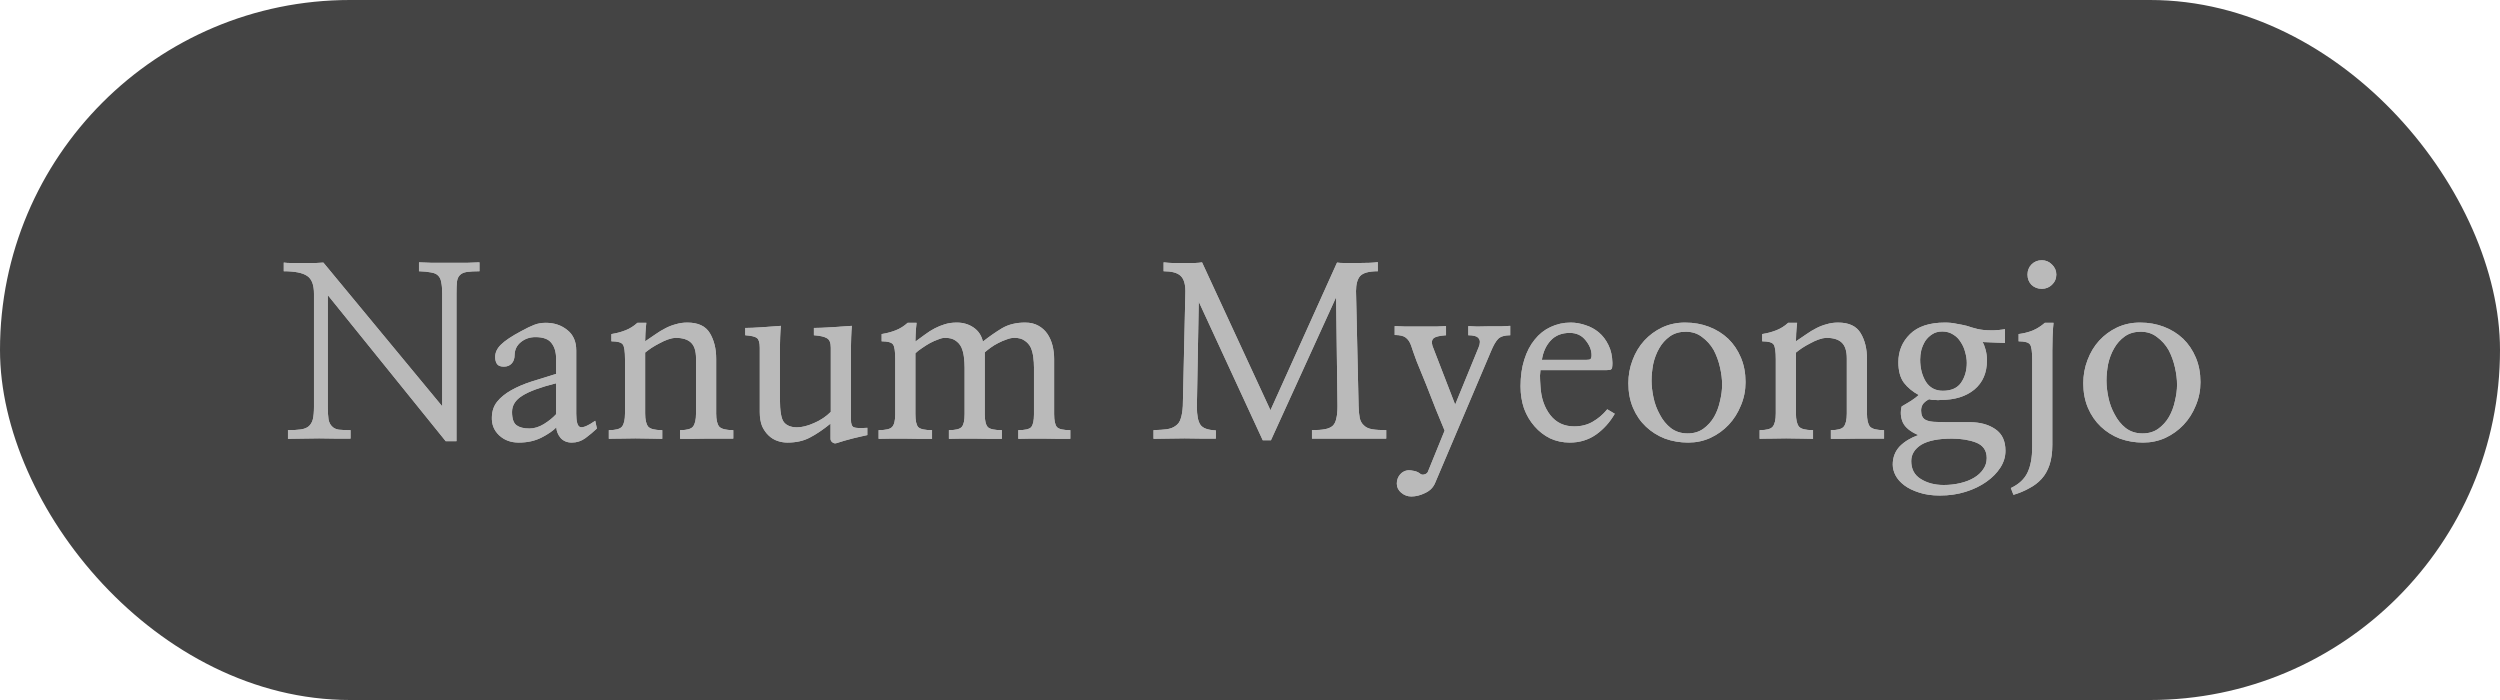 <svg width="125" height="35" viewBox="0 0 125 35" fill="none" xmlns="http://www.w3.org/2000/svg">
<rect width="125" height="35" rx="17.5" fill="#444444"/>
<path d="M22.824 22.059H22.285L16.391 14.758V20.324C16.391 20.598 16.402 20.812 16.426 20.969C16.457 21.125 16.516 21.242 16.602 21.32C16.68 21.406 16.793 21.461 16.941 21.484C17.09 21.5 17.285 21.508 17.527 21.508V21.93C17.332 21.93 17.094 21.93 16.812 21.93C16.539 21.922 16.254 21.918 15.957 21.918C15.66 21.918 15.371 21.922 15.09 21.93C14.816 21.93 14.586 21.934 14.398 21.941V21.508C14.656 21.508 14.867 21.496 15.031 21.473C15.203 21.449 15.336 21.398 15.43 21.32C15.531 21.234 15.602 21.117 15.641 20.969C15.68 20.812 15.699 20.602 15.699 20.336V14.688C15.699 14.242 15.586 13.945 15.359 13.797C15.133 13.641 14.742 13.562 14.188 13.562V13.129C14.281 13.145 14.422 13.152 14.609 13.152C14.797 13.152 14.992 13.152 15.195 13.152C15.398 13.152 15.59 13.152 15.77 13.152C15.949 13.145 16.082 13.137 16.168 13.129L22.109 20.312V14.676C22.109 14.441 22.094 14.254 22.062 14.113C22.039 13.965 21.984 13.852 21.898 13.773C21.82 13.695 21.703 13.645 21.547 13.621C21.398 13.59 21.199 13.57 20.949 13.562V13.117C21.098 13.125 21.312 13.133 21.594 13.141C21.875 13.141 22.168 13.141 22.473 13.141C22.777 13.141 23.066 13.141 23.34 13.141C23.621 13.133 23.832 13.125 23.973 13.117V13.562C23.707 13.562 23.496 13.574 23.34 13.598C23.191 13.621 23.078 13.672 23 13.75C22.922 13.82 22.871 13.93 22.848 14.078C22.832 14.227 22.824 14.426 22.824 14.676V22.059ZM27.805 19.164C27.023 19.359 26.461 19.566 26.117 19.785C25.773 19.996 25.602 20.266 25.602 20.594C25.602 20.93 25.676 21.152 25.824 21.262C25.973 21.371 26.188 21.426 26.469 21.426C26.711 21.426 26.953 21.352 27.195 21.203C27.445 21.047 27.648 20.883 27.805 20.711V19.164ZM29.844 21.426C29.672 21.59 29.48 21.75 29.27 21.906C29.066 22.055 28.84 22.129 28.59 22.129C28.355 22.129 28.168 22.051 28.027 21.895C27.895 21.73 27.824 21.555 27.816 21.367C27.652 21.539 27.402 21.711 27.066 21.883C26.738 22.047 26.363 22.129 25.941 22.129C25.543 22.129 25.215 22.008 24.957 21.766C24.699 21.523 24.578 21.219 24.594 20.852C24.602 20.547 24.691 20.289 24.863 20.078C25.035 19.867 25.266 19.68 25.555 19.516C25.844 19.352 26.18 19.207 26.562 19.082C26.953 18.957 27.367 18.828 27.805 18.695V17.934C27.805 17.605 27.727 17.344 27.57 17.148C27.422 16.953 27.156 16.855 26.773 16.855C26.492 16.855 26.25 16.938 26.047 17.102C25.844 17.266 25.738 17.477 25.73 17.734C25.73 17.93 25.68 18.078 25.578 18.18C25.484 18.281 25.355 18.332 25.191 18.332C25.027 18.332 24.914 18.289 24.852 18.203C24.789 18.109 24.758 17.992 24.758 17.852C24.758 17.625 24.855 17.418 25.051 17.23C25.246 17.035 25.586 16.809 26.07 16.551C26.328 16.41 26.539 16.309 26.703 16.246C26.875 16.176 27.07 16.141 27.289 16.141C27.711 16.141 28.07 16.262 28.367 16.504C28.664 16.738 28.812 17.078 28.812 17.523V20.688C28.812 21.094 28.879 21.316 29.012 21.355C29.152 21.395 29.402 21.289 29.762 21.039L29.844 21.426ZM32.316 16.141C32.293 16.352 32.277 16.531 32.27 16.68C32.262 16.828 32.258 16.957 32.258 17.066C32.438 16.941 32.609 16.824 32.773 16.715C32.938 16.598 33.105 16.496 33.277 16.41C33.441 16.324 33.613 16.258 33.793 16.211C33.973 16.156 34.164 16.129 34.367 16.129C34.906 16.129 35.281 16.305 35.492 16.656C35.703 17.008 35.809 17.434 35.809 17.934V20.676C35.809 20.988 35.859 21.207 35.961 21.332C36.07 21.449 36.305 21.508 36.664 21.508V21.93C36.555 21.93 36.375 21.93 36.125 21.93C35.875 21.93 35.609 21.93 35.328 21.93C35.047 21.93 34.781 21.934 34.531 21.941C34.281 21.941 34.105 21.941 34.004 21.941V21.508C34.34 21.508 34.555 21.449 34.648 21.332C34.75 21.207 34.801 20.988 34.801 20.676V17.922C34.801 17.547 34.715 17.281 34.543 17.125C34.379 16.969 34.117 16.891 33.758 16.891C33.656 16.898 33.535 16.926 33.395 16.973C33.262 17.02 33.125 17.082 32.984 17.16C32.844 17.23 32.707 17.309 32.574 17.395C32.449 17.48 32.344 17.559 32.258 17.629V20.676C32.258 20.988 32.309 21.207 32.41 21.332C32.512 21.449 32.746 21.508 33.113 21.508V21.941C32.996 21.934 32.812 21.93 32.562 21.93C32.312 21.922 32.047 21.918 31.766 21.918C31.484 21.918 31.219 21.922 30.969 21.93C30.719 21.93 30.543 21.934 30.441 21.941V21.508C30.785 21.508 31.004 21.449 31.098 21.332C31.199 21.207 31.25 20.988 31.25 20.676V17.957C31.25 17.574 31.215 17.332 31.145 17.23C31.074 17.121 30.883 17.066 30.57 17.066V16.703C30.82 16.664 31.055 16.602 31.273 16.516C31.492 16.43 31.691 16.305 31.871 16.141H32.316ZM41.527 21.18C41.152 21.484 40.805 21.719 40.484 21.883C40.172 22.047 39.801 22.129 39.371 22.129C39.207 22.129 39.043 22.102 38.879 22.047C38.715 21.992 38.566 21.902 38.434 21.777C38.301 21.652 38.191 21.496 38.105 21.309C38.027 21.113 37.988 20.875 37.988 20.594V17.383C37.988 17.133 37.941 16.973 37.848 16.902C37.762 16.832 37.566 16.785 37.262 16.762V16.398C37.473 16.398 37.746 16.387 38.082 16.363C38.418 16.34 38.738 16.316 39.043 16.293C39.027 16.449 39.016 16.641 39.008 16.867C39 17.094 38.996 17.266 38.996 17.383V19.961C38.996 20.555 39.062 20.938 39.195 21.109C39.336 21.281 39.555 21.367 39.852 21.367C40.094 21.367 40.375 21.297 40.695 21.156C41.023 21.016 41.305 20.828 41.539 20.594V17.383C41.539 17.141 41.477 16.984 41.352 16.914C41.227 16.836 41.008 16.785 40.695 16.762V16.398C40.898 16.398 41.188 16.387 41.562 16.363C41.945 16.34 42.289 16.316 42.594 16.293C42.578 16.449 42.566 16.641 42.559 16.867C42.551 17.094 42.547 17.266 42.547 17.383V20.992C42.547 21.203 42.598 21.328 42.699 21.367C42.801 21.406 43.023 21.414 43.367 21.391V21.754C43.289 21.77 43.184 21.793 43.051 21.824C42.926 21.855 42.793 21.887 42.652 21.918C42.512 21.957 42.367 21.996 42.219 22.035C42.078 22.082 41.953 22.121 41.844 22.152C41.766 22.184 41.691 22.172 41.621 22.117C41.559 22.07 41.527 22.012 41.527 21.941V21.18ZM45.828 16.141C45.805 16.352 45.789 16.539 45.781 16.703C45.773 16.859 45.77 16.984 45.77 17.078C45.934 16.961 46.094 16.844 46.25 16.727C46.406 16.609 46.566 16.508 46.73 16.422C46.895 16.336 47.066 16.266 47.246 16.211C47.426 16.156 47.625 16.129 47.844 16.129C48.156 16.129 48.434 16.211 48.676 16.375C48.918 16.539 49.074 16.773 49.145 17.078C49.473 16.82 49.793 16.598 50.105 16.41C50.426 16.223 50.809 16.129 51.254 16.129C51.512 16.129 51.73 16.18 51.91 16.281C52.098 16.383 52.25 16.52 52.367 16.691C52.484 16.863 52.57 17.059 52.625 17.277C52.68 17.496 52.707 17.723 52.707 17.957V20.711C52.707 21.031 52.754 21.246 52.848 21.355C52.941 21.457 53.164 21.508 53.516 21.508V21.941C53.352 21.941 53.156 21.941 52.93 21.941C52.703 21.934 52.469 21.93 52.227 21.93C51.977 21.93 51.734 21.93 51.5 21.93C51.273 21.93 51.078 21.934 50.914 21.941V21.508C51.258 21.508 51.473 21.457 51.559 21.355C51.652 21.246 51.699 21.031 51.699 20.711V18.379C51.699 18.199 51.688 18.023 51.664 17.852C51.641 17.672 51.598 17.512 51.535 17.371C51.465 17.23 51.363 17.117 51.23 17.031C51.105 16.938 50.934 16.891 50.715 16.891C50.598 16.891 50.469 16.918 50.328 16.973C50.188 17.02 50.051 17.078 49.918 17.148C49.777 17.219 49.648 17.297 49.531 17.383C49.414 17.469 49.316 17.547 49.238 17.617V20.711C49.238 21.031 49.289 21.246 49.391 21.355C49.492 21.457 49.727 21.508 50.094 21.508V21.941C49.93 21.941 49.727 21.941 49.484 21.941C49.25 21.934 49.008 21.93 48.758 21.93C48.508 21.93 48.266 21.93 48.031 21.93C47.797 21.93 47.602 21.934 47.445 21.941V21.508C47.781 21.508 47.996 21.453 48.09 21.344C48.184 21.234 48.23 21.023 48.23 20.711V18.379C48.23 18.199 48.219 18.02 48.195 17.84C48.172 17.66 48.129 17.5 48.066 17.359C47.996 17.219 47.895 17.105 47.762 17.02C47.637 16.934 47.465 16.891 47.246 16.891C47.152 16.891 47.039 16.918 46.906 16.973C46.773 17.02 46.641 17.078 46.508 17.148C46.367 17.227 46.23 17.312 46.098 17.406C45.965 17.492 45.855 17.578 45.77 17.664V20.711C45.77 21.031 45.816 21.246 45.91 21.355C46.012 21.457 46.242 21.508 46.602 21.508V21.941C46.43 21.941 46.227 21.941 45.992 21.941C45.758 21.934 45.516 21.93 45.266 21.93C45.016 21.93 44.773 21.93 44.539 21.93C44.305 21.93 44.102 21.934 43.93 21.941V21.508C44.289 21.508 44.516 21.453 44.609 21.344C44.711 21.234 44.762 21.023 44.762 20.711V17.957C44.762 17.574 44.727 17.332 44.656 17.23C44.586 17.121 44.395 17.066 44.082 17.066V16.703C44.332 16.664 44.566 16.602 44.785 16.516C45.004 16.43 45.203 16.305 45.383 16.141H45.828ZM63.547 22.012H63.137L59.938 15.086L59.844 20.336C59.844 20.766 59.902 21.066 60.02 21.238C60.137 21.41 60.395 21.504 60.793 21.52V21.93C60.605 21.93 60.371 21.93 60.09 21.93C59.816 21.922 59.531 21.918 59.234 21.918C58.938 21.918 58.648 21.922 58.367 21.93C58.094 21.93 57.863 21.934 57.676 21.941V21.508C57.949 21.5 58.176 21.484 58.355 21.461C58.535 21.43 58.68 21.371 58.789 21.285C58.906 21.207 58.988 21.09 59.035 20.934C59.09 20.777 59.125 20.566 59.141 20.301L59.27 14.57C59.27 14.195 59.188 13.934 59.023 13.785C58.859 13.637 58.578 13.562 58.18 13.562V13.117C58.305 13.133 58.457 13.145 58.637 13.152C58.824 13.152 59.012 13.152 59.199 13.152C59.387 13.152 59.562 13.152 59.727 13.152C59.891 13.145 60.016 13.133 60.102 13.117L63.523 20.512L66.852 13.129C66.945 13.145 67.086 13.152 67.273 13.152C67.469 13.152 67.672 13.152 67.883 13.152C68.094 13.152 68.293 13.148 68.481 13.141C68.668 13.133 68.805 13.121 68.891 13.105V13.562C68.453 13.562 68.16 13.641 68.012 13.797C67.871 13.953 67.801 14.207 67.801 14.559L67.93 20.301C67.938 20.551 67.957 20.754 67.988 20.91C68.027 21.066 68.098 21.188 68.199 21.273C68.293 21.367 68.426 21.43 68.598 21.461C68.777 21.492 69.016 21.508 69.312 21.508V21.93C69.125 21.93 68.859 21.93 68.516 21.93C68.18 21.93 67.824 21.93 67.449 21.93C67.074 21.93 66.715 21.93 66.371 21.93C66.027 21.93 65.769 21.93 65.598 21.93V21.508C65.863 21.508 66.078 21.492 66.242 21.461C66.414 21.43 66.547 21.371 66.641 21.285C66.727 21.199 66.785 21.078 66.816 20.922C66.856 20.766 66.875 20.559 66.875 20.301L66.805 14.863L63.547 22.012ZM72.231 21.531C72.113 21.242 71.969 20.891 71.797 20.477C71.633 20.055 71.469 19.637 71.305 19.223C71.133 18.809 70.977 18.426 70.836 18.074C70.703 17.715 70.609 17.449 70.555 17.277C70.492 17.098 70.402 16.965 70.285 16.879C70.176 16.793 69.992 16.75 69.734 16.75V16.305C69.852 16.312 70.031 16.32 70.273 16.328C70.523 16.328 70.785 16.328 71.059 16.328C71.324 16.328 71.574 16.328 71.809 16.328C72.043 16.32 72.207 16.312 72.301 16.305V16.762C71.973 16.785 71.766 16.836 71.68 16.914C71.594 16.984 71.574 17.109 71.621 17.289L72.758 20.23L73.93 17.371C74.016 17.168 74.016 17.016 73.93 16.914C73.852 16.812 73.68 16.762 73.414 16.762V16.305C73.508 16.312 73.652 16.32 73.848 16.328C74.051 16.328 74.262 16.324 74.481 16.316C74.699 16.316 74.902 16.316 75.09 16.316C75.285 16.309 75.426 16.301 75.512 16.293V16.762C75.231 16.762 75.027 16.824 74.902 16.949C74.785 17.074 74.672 17.27 74.562 17.535L71.762 24.133C71.668 24.367 71.5 24.539 71.258 24.648C71.023 24.766 70.793 24.824 70.566 24.824C70.379 24.824 70.211 24.762 70.062 24.637C69.914 24.512 69.84 24.359 69.84 24.18C69.84 24.008 69.894 23.855 70.004 23.723C70.113 23.598 70.25 23.527 70.414 23.512C70.5 23.512 70.598 23.523 70.707 23.547C70.824 23.57 70.926 23.617 71.012 23.688C71.074 23.734 71.141 23.746 71.211 23.723C71.289 23.707 71.348 23.668 71.387 23.605L72.231 21.531ZM77.023 18.508C77.016 18.539 77.008 18.629 77 18.777C77 18.926 77.008 19.105 77.023 19.316C77.055 19.895 77.219 20.375 77.516 20.758C77.812 21.133 78.211 21.32 78.711 21.32C79.062 21.32 79.371 21.242 79.637 21.086C79.91 20.93 80.152 20.723 80.363 20.465L80.738 20.688C80.496 21.109 80.184 21.457 79.801 21.73C79.418 21.996 78.981 22.129 78.488 22.129C78.137 22.129 77.809 22.059 77.504 21.918C77.207 21.77 76.949 21.57 76.731 21.32C76.504 21.062 76.328 20.766 76.203 20.43C76.086 20.086 76.027 19.715 76.027 19.316C76.027 18.816 76.09 18.371 76.215 17.98C76.34 17.582 76.516 17.246 76.742 16.973C76.961 16.699 77.223 16.492 77.527 16.352C77.84 16.203 78.176 16.129 78.535 16.129C78.777 16.129 79.023 16.172 79.273 16.258C79.523 16.336 79.746 16.457 79.941 16.621C80.137 16.785 80.297 16.996 80.422 17.254C80.547 17.504 80.613 17.801 80.621 18.145C80.621 18.23 80.617 18.297 80.609 18.344C80.609 18.391 80.598 18.426 80.574 18.449C80.559 18.473 80.527 18.488 80.481 18.496C80.434 18.504 80.371 18.508 80.293 18.508H77.023ZM79.332 17.992C79.426 17.992 79.488 17.98 79.519 17.957C79.559 17.926 79.578 17.859 79.578 17.758C79.578 17.508 79.481 17.262 79.285 17.02C79.09 16.77 78.824 16.645 78.488 16.645C78.09 16.645 77.773 16.77 77.539 17.02C77.305 17.27 77.156 17.594 77.094 17.992H79.332ZM87.277 19.105C87.277 19.52 87.199 19.91 87.043 20.277C86.894 20.645 86.691 20.965 86.434 21.238C86.176 21.512 85.871 21.73 85.519 21.895C85.176 22.051 84.805 22.129 84.406 22.129C84 22.129 83.613 22.062 83.246 21.93C82.887 21.789 82.57 21.59 82.297 21.332C82.023 21.074 81.809 20.762 81.652 20.395C81.496 20.027 81.418 19.617 81.418 19.164C81.418 18.758 81.488 18.371 81.629 18.004C81.769 17.629 81.965 17.305 82.215 17.031C82.465 16.758 82.762 16.539 83.106 16.375C83.457 16.211 83.84 16.129 84.254 16.129C84.684 16.129 85.082 16.199 85.449 16.34C85.816 16.48 86.137 16.68 86.41 16.938C86.676 17.195 86.887 17.508 87.043 17.875C87.199 18.242 87.277 18.652 87.277 19.105ZM86.106 19.234C86.106 18.961 86.07 18.672 86 18.367C85.93 18.055 85.824 17.766 85.684 17.5C85.535 17.242 85.344 17.027 85.109 16.855C84.883 16.676 84.609 16.586 84.289 16.586C83.977 16.586 83.711 16.664 83.492 16.82C83.273 16.977 83.098 17.172 82.965 17.406C82.824 17.648 82.723 17.914 82.66 18.203C82.606 18.492 82.578 18.77 82.578 19.035C82.578 19.285 82.609 19.562 82.672 19.867C82.734 20.172 82.84 20.457 82.988 20.723C83.129 20.996 83.312 21.223 83.539 21.402C83.773 21.582 84.055 21.672 84.383 21.672C84.688 21.672 84.949 21.594 85.168 21.438C85.387 21.281 85.566 21.082 85.707 20.84C85.84 20.605 85.938 20.344 86 20.055C86.07 19.766 86.106 19.492 86.106 19.234ZM89.856 16.141C89.832 16.352 89.816 16.531 89.809 16.68C89.801 16.828 89.797 16.957 89.797 17.066C89.977 16.941 90.148 16.824 90.312 16.715C90.477 16.598 90.644 16.496 90.816 16.41C90.981 16.324 91.152 16.258 91.332 16.211C91.512 16.156 91.703 16.129 91.906 16.129C92.445 16.129 92.82 16.305 93.031 16.656C93.242 17.008 93.348 17.434 93.348 17.934V20.676C93.348 20.988 93.398 21.207 93.5 21.332C93.609 21.449 93.844 21.508 94.203 21.508V21.93C94.094 21.93 93.914 21.93 93.664 21.93C93.414 21.93 93.148 21.93 92.867 21.93C92.586 21.93 92.32 21.934 92.07 21.941C91.82 21.941 91.644 21.941 91.543 21.941V21.508C91.879 21.508 92.094 21.449 92.188 21.332C92.289 21.207 92.34 20.988 92.34 20.676V17.922C92.34 17.547 92.254 17.281 92.082 17.125C91.918 16.969 91.656 16.891 91.297 16.891C91.195 16.898 91.074 16.926 90.934 16.973C90.801 17.02 90.664 17.082 90.523 17.16C90.383 17.23 90.246 17.309 90.113 17.395C89.988 17.48 89.883 17.559 89.797 17.629V20.676C89.797 20.988 89.848 21.207 89.949 21.332C90.051 21.449 90.285 21.508 90.652 21.508V21.941C90.535 21.934 90.352 21.93 90.102 21.93C89.852 21.922 89.586 21.918 89.305 21.918C89.023 21.918 88.758 21.922 88.508 21.93C88.258 21.93 88.082 21.934 87.981 21.941V21.508C88.324 21.508 88.543 21.449 88.637 21.332C88.738 21.207 88.789 20.988 88.789 20.676V17.957C88.789 17.574 88.754 17.332 88.684 17.23C88.613 17.121 88.422 17.066 88.109 17.066V16.703C88.359 16.664 88.594 16.602 88.812 16.516C89.031 16.43 89.231 16.305 89.41 16.141H89.856ZM95.914 21.754C95.516 21.582 95.258 21.371 95.141 21.121C95.031 20.871 95.012 20.605 95.082 20.324C95.246 20.23 95.402 20.137 95.551 20.043C95.707 19.941 95.836 19.844 95.938 19.75C95.633 19.586 95.387 19.383 95.199 19.141C95.012 18.891 94.918 18.547 94.918 18.109C94.918 17.555 95.113 17.086 95.504 16.703C95.894 16.32 96.477 16.129 97.25 16.129C97.453 16.129 97.644 16.148 97.824 16.188C98.012 16.219 98.184 16.254 98.34 16.293C98.496 16.348 98.668 16.398 98.856 16.445C99.051 16.492 99.273 16.516 99.523 16.516C99.594 16.516 99.656 16.516 99.711 16.516C99.766 16.516 99.816 16.512 99.863 16.504C99.879 16.504 99.898 16.504 99.922 16.504C99.945 16.504 99.973 16.5 100.004 16.492C100.035 16.492 100.07 16.488 100.109 16.48C100.148 16.473 100.195 16.465 100.25 16.457V17.148L99.125 17.102C99.18 17.18 99.231 17.305 99.277 17.477C99.324 17.648 99.348 17.828 99.348 18.016C99.348 18.641 99.137 19.129 98.715 19.48C98.293 19.824 97.738 19.996 97.051 19.996C97.004 19.996 96.953 20 96.898 20.008C96.852 20.008 96.805 20.004 96.758 19.996C96.711 19.996 96.66 19.996 96.606 19.996C96.559 19.988 96.508 19.977 96.453 19.961C96.305 20.039 96.199 20.125 96.137 20.219C96.082 20.312 96.055 20.414 96.055 20.523C96.055 20.742 96.121 20.895 96.254 20.98C96.387 21.059 96.59 21.098 96.863 21.098C97.012 21.098 97.152 21.102 97.285 21.109C97.426 21.109 97.566 21.109 97.707 21.109C97.84 21.109 97.969 21.109 98.094 21.109C98.219 21.109 98.348 21.109 98.481 21.109C99.004 21.109 99.434 21.227 99.769 21.461C100.105 21.688 100.273 22.047 100.273 22.539C100.273 22.836 100.188 23.117 100.016 23.383C99.844 23.648 99.613 23.883 99.324 24.086C99.027 24.297 98.68 24.465 98.281 24.59C97.883 24.715 97.453 24.777 96.992 24.777C96.594 24.777 96.246 24.727 95.949 24.625C95.652 24.531 95.406 24.41 95.211 24.262C95.016 24.113 94.871 23.949 94.777 23.77C94.684 23.59 94.637 23.41 94.637 23.23C94.637 22.871 94.754 22.566 94.988 22.316C95.231 22.074 95.539 21.887 95.914 21.754ZM96.008 17.98C96.008 18.402 96.102 18.77 96.289 19.082C96.484 19.387 96.769 19.539 97.144 19.539C97.566 19.539 97.871 19.402 98.059 19.129C98.246 18.848 98.34 18.52 98.34 18.145C98.34 17.973 98.312 17.793 98.258 17.605C98.211 17.418 98.137 17.25 98.035 17.102C97.941 16.945 97.816 16.82 97.66 16.727C97.504 16.625 97.32 16.574 97.109 16.574C96.914 16.574 96.746 16.621 96.606 16.715C96.473 16.801 96.359 16.91 96.266 17.043C96.18 17.184 96.113 17.336 96.066 17.5C96.027 17.664 96.008 17.824 96.008 17.98ZM95.562 23.055C95.562 23.453 95.719 23.75 96.031 23.945C96.352 24.148 96.734 24.25 97.18 24.25C97.477 24.25 97.754 24.219 98.012 24.156C98.277 24.094 98.508 24.004 98.703 23.887C98.898 23.77 99.051 23.629 99.16 23.465C99.277 23.301 99.336 23.113 99.336 22.902C99.336 22.527 99.16 22.27 98.809 22.129C98.465 21.996 98.059 21.93 97.59 21.93C96.918 21.93 96.41 22.031 96.066 22.234C95.731 22.445 95.562 22.719 95.562 23.055ZM101.609 17.957C101.609 17.574 101.574 17.332 101.504 17.23C101.434 17.121 101.242 17.066 100.93 17.066V16.703C101.18 16.672 101.414 16.613 101.633 16.527C101.852 16.434 102.055 16.305 102.242 16.141H102.676C102.652 16.352 102.637 16.586 102.629 16.844C102.621 17.102 102.617 17.324 102.617 17.512V22.234C102.617 22.625 102.57 22.961 102.477 23.242C102.383 23.523 102.25 23.758 102.078 23.945C101.906 24.133 101.699 24.289 101.457 24.414C101.223 24.547 100.961 24.656 100.672 24.742L100.543 24.402C100.941 24.215 101.219 23.957 101.375 23.629C101.531 23.301 101.609 22.879 101.609 22.363V17.957ZM102.09 13.012C102.285 13.012 102.453 13.082 102.594 13.223C102.742 13.363 102.816 13.531 102.816 13.727C102.816 13.93 102.742 14.102 102.594 14.242C102.453 14.375 102.285 14.441 102.09 14.441C101.887 14.441 101.715 14.375 101.574 14.242C101.441 14.102 101.375 13.93 101.375 13.727C101.375 13.531 101.441 13.363 101.574 13.223C101.715 13.082 101.887 13.012 102.09 13.012ZM110.023 19.105C110.023 19.52 109.945 19.91 109.789 20.277C109.641 20.645 109.438 20.965 109.18 21.238C108.922 21.512 108.617 21.73 108.266 21.895C107.922 22.051 107.551 22.129 107.152 22.129C106.746 22.129 106.359 22.062 105.992 21.93C105.633 21.789 105.316 21.59 105.043 21.332C104.77 21.074 104.555 20.762 104.398 20.395C104.242 20.027 104.164 19.617 104.164 19.164C104.164 18.758 104.234 18.371 104.375 18.004C104.516 17.629 104.711 17.305 104.961 17.031C105.211 16.758 105.508 16.539 105.852 16.375C106.203 16.211 106.586 16.129 107 16.129C107.43 16.129 107.828 16.199 108.195 16.34C108.562 16.48 108.883 16.68 109.156 16.938C109.422 17.195 109.633 17.508 109.789 17.875C109.945 18.242 110.023 18.652 110.023 19.105ZM108.852 19.234C108.852 18.961 108.816 18.672 108.746 18.367C108.676 18.055 108.57 17.766 108.43 17.5C108.281 17.242 108.09 17.027 107.855 16.855C107.629 16.676 107.355 16.586 107.035 16.586C106.723 16.586 106.457 16.664 106.238 16.82C106.02 16.977 105.844 17.172 105.711 17.406C105.57 17.648 105.469 17.914 105.406 18.203C105.352 18.492 105.324 18.77 105.324 19.035C105.324 19.285 105.355 19.562 105.418 19.867C105.48 20.172 105.586 20.457 105.734 20.723C105.875 20.996 106.059 21.223 106.285 21.402C106.52 21.582 106.801 21.672 107.129 21.672C107.434 21.672 107.695 21.594 107.914 21.438C108.133 21.281 108.312 21.082 108.453 20.84C108.586 20.605 108.684 20.344 108.746 20.055C108.816 19.766 108.852 19.492 108.852 19.234Z" fill="#BABABA"/>
<path d="M110.023 19.105C110.023 19.52 109.945 19.91 109.789 20.277C109.641 20.645 109.438 20.965 109.18 21.238C108.922 21.512 108.617 21.73 108.266 21.895C107.922 22.051 107.551 22.129 107.152 22.129C106.746 22.129 106.359 22.062 105.992 21.93C105.633 21.789 105.316 21.59 105.043 21.332C104.77 21.074 104.555 20.762 104.398 20.395C104.242 20.027 104.164 19.617 104.164 19.164C104.164 18.758 104.234 18.371 104.375 18.004C104.516 17.629 104.711 17.305 104.961 17.031C105.211 16.758 105.508 16.539 105.852 16.375C106.203 16.211 106.586 16.129 107 16.129C107.43 16.129 107.828 16.199 108.195 16.34C108.562 16.48 108.883 16.68 109.156 16.938C109.422 17.195 109.633 17.508 109.789 17.875C109.945 18.242 110.023 18.652 110.023 19.105ZM108.852 19.234C108.852 18.961 108.816 18.672 108.746 18.367C108.676 18.055 108.57 17.766 108.43 17.5C108.281 17.242 108.09 17.027 107.855 16.855C107.629 16.676 107.355 16.586 107.035 16.586C106.723 16.586 106.457 16.664 106.238 16.82C106.02 16.977 105.844 17.172 105.711 17.406C105.57 17.648 105.469 17.914 105.406 18.203C105.352 18.492 105.324 18.77 105.324 19.035C105.324 19.285 105.355 19.562 105.418 19.867C105.48 20.172 105.586 20.457 105.734 20.723C105.875 20.996 106.059 21.223 106.285 21.402C106.52 21.582 106.801 21.672 107.129 21.672C107.434 21.672 107.695 21.594 107.914 21.438C108.133 21.281 108.312 21.082 108.453 20.84C108.586 20.605 108.684 20.344 108.746 20.055C108.816 19.766 108.852 19.492 108.852 19.234Z" fill="#BABABA"/>
<path d="M101.609 17.957C101.609 17.574 101.574 17.332 101.504 17.23C101.434 17.121 101.242 17.066 100.93 17.066V16.703C101.18 16.672 101.414 16.613 101.633 16.527C101.852 16.434 102.055 16.305 102.242 16.141H102.676C102.652 16.352 102.637 16.586 102.629 16.844C102.621 17.102 102.617 17.324 102.617 17.512V22.234C102.617 22.625 102.57 22.961 102.477 23.242C102.383 23.523 102.25 23.758 102.078 23.945C101.906 24.133 101.699 24.289 101.457 24.414C101.223 24.547 100.961 24.656 100.672 24.742L100.543 24.402C100.941 24.215 101.219 23.957 101.375 23.629C101.531 23.301 101.609 22.879 101.609 22.363V17.957ZM102.09 13.012C102.285 13.012 102.453 13.082 102.594 13.223C102.742 13.363 102.816 13.531 102.816 13.727C102.816 13.93 102.742 14.102 102.594 14.242C102.453 14.375 102.285 14.441 102.09 14.441C101.887 14.441 101.715 14.375 101.574 14.242C101.441 14.102 101.375 13.93 101.375 13.727C101.375 13.531 101.441 13.363 101.574 13.223C101.715 13.082 101.887 13.012 102.09 13.012Z" fill="#BABABA"/>
<path d="M95.914 21.754C95.516 21.582 95.258 21.371 95.141 21.121C95.031 20.871 95.012 20.605 95.082 20.324C95.246 20.23 95.402 20.137 95.551 20.043C95.707 19.941 95.836 19.844 95.938 19.75C95.633 19.586 95.387 19.383 95.199 19.141C95.012 18.891 94.918 18.547 94.918 18.109C94.918 17.555 95.113 17.086 95.504 16.703C95.894 16.32 96.477 16.129 97.25 16.129C97.453 16.129 97.644 16.148 97.824 16.188C98.012 16.219 98.184 16.254 98.34 16.293C98.496 16.348 98.668 16.398 98.856 16.445C99.051 16.492 99.273 16.516 99.523 16.516C99.594 16.516 99.656 16.516 99.711 16.516C99.766 16.516 99.816 16.512 99.863 16.504C99.879 16.504 99.898 16.504 99.922 16.504C99.945 16.504 99.973 16.5 100.004 16.492C100.035 16.492 100.07 16.488 100.109 16.48C100.148 16.473 100.195 16.465 100.25 16.457V17.148L99.125 17.102C99.18 17.18 99.231 17.305 99.277 17.477C99.324 17.648 99.348 17.828 99.348 18.016C99.348 18.641 99.137 19.129 98.715 19.48C98.293 19.824 97.738 19.996 97.051 19.996C97.004 19.996 96.953 20 96.898 20.008C96.852 20.008 96.805 20.004 96.758 19.996C96.711 19.996 96.66 19.996 96.606 19.996C96.559 19.988 96.508 19.977 96.453 19.961C96.305 20.039 96.199 20.125 96.137 20.219C96.082 20.312 96.055 20.414 96.055 20.523C96.055 20.742 96.121 20.895 96.254 20.98C96.387 21.059 96.59 21.098 96.863 21.098C97.012 21.098 97.152 21.102 97.285 21.109C97.426 21.109 97.566 21.109 97.707 21.109C97.84 21.109 97.969 21.109 98.094 21.109C98.219 21.109 98.348 21.109 98.481 21.109C99.004 21.109 99.434 21.227 99.769 21.461C100.105 21.688 100.273 22.047 100.273 22.539C100.273 22.836 100.188 23.117 100.016 23.383C99.844 23.648 99.613 23.883 99.324 24.086C99.027 24.297 98.68 24.465 98.281 24.59C97.883 24.715 97.453 24.777 96.992 24.777C96.594 24.777 96.246 24.727 95.949 24.625C95.652 24.531 95.406 24.41 95.211 24.262C95.016 24.113 94.871 23.949 94.777 23.77C94.684 23.59 94.637 23.41 94.637 23.23C94.637 22.871 94.754 22.566 94.988 22.316C95.231 22.074 95.539 21.887 95.914 21.754ZM96.008 17.98C96.008 18.402 96.102 18.77 96.289 19.082C96.484 19.387 96.769 19.539 97.144 19.539C97.566 19.539 97.871 19.402 98.059 19.129C98.246 18.848 98.34 18.52 98.34 18.145C98.34 17.973 98.312 17.793 98.258 17.605C98.211 17.418 98.137 17.25 98.035 17.102C97.941 16.945 97.816 16.82 97.66 16.727C97.504 16.625 97.32 16.574 97.109 16.574C96.914 16.574 96.746 16.621 96.606 16.715C96.473 16.801 96.359 16.91 96.266 17.043C96.18 17.184 96.113 17.336 96.066 17.5C96.027 17.664 96.008 17.824 96.008 17.98ZM95.562 23.055C95.562 23.453 95.719 23.75 96.031 23.945C96.352 24.148 96.734 24.25 97.18 24.25C97.477 24.25 97.754 24.219 98.012 24.156C98.277 24.094 98.508 24.004 98.703 23.887C98.898 23.77 99.051 23.629 99.16 23.465C99.277 23.301 99.336 23.113 99.336 22.902C99.336 22.527 99.16 22.27 98.809 22.129C98.465 21.996 98.059 21.93 97.59 21.93C96.918 21.93 96.41 22.031 96.066 22.234C95.731 22.445 95.562 22.719 95.562 23.055Z" fill="#BABABA"/>
<path d="M89.856 16.141C89.832 16.352 89.816 16.531 89.809 16.68C89.801 16.828 89.797 16.957 89.797 17.066C89.977 16.941 90.148 16.824 90.312 16.715C90.477 16.598 90.644 16.496 90.816 16.41C90.981 16.324 91.152 16.258 91.332 16.211C91.512 16.156 91.703 16.129 91.906 16.129C92.445 16.129 92.82 16.305 93.031 16.656C93.242 17.008 93.348 17.434 93.348 17.934V20.676C93.348 20.988 93.398 21.207 93.5 21.332C93.609 21.449 93.844 21.508 94.203 21.508V21.93C94.094 21.93 93.914 21.93 93.664 21.93C93.414 21.93 93.148 21.93 92.867 21.93C92.586 21.93 92.32 21.934 92.07 21.941C91.82 21.941 91.644 21.941 91.543 21.941V21.508C91.879 21.508 92.094 21.449 92.188 21.332C92.289 21.207 92.34 20.988 92.34 20.676V17.922C92.34 17.547 92.254 17.281 92.082 17.125C91.918 16.969 91.656 16.891 91.297 16.891C91.195 16.898 91.074 16.926 90.934 16.973C90.801 17.02 90.664 17.082 90.523 17.16C90.383 17.23 90.246 17.309 90.113 17.395C89.988 17.48 89.883 17.559 89.797 17.629V20.676C89.797 20.988 89.848 21.207 89.949 21.332C90.051 21.449 90.285 21.508 90.652 21.508V21.941C90.535 21.934 90.352 21.93 90.102 21.93C89.852 21.922 89.586 21.918 89.305 21.918C89.023 21.918 88.758 21.922 88.508 21.93C88.258 21.93 88.082 21.934 87.981 21.941V21.508C88.324 21.508 88.543 21.449 88.637 21.332C88.738 21.207 88.789 20.988 88.789 20.676V17.957C88.789 17.574 88.754 17.332 88.684 17.23C88.613 17.121 88.422 17.066 88.109 17.066V16.703C88.359 16.664 88.594 16.602 88.812 16.516C89.031 16.43 89.231 16.305 89.41 16.141H89.856Z" fill="#BABABA"/>
<path d="M87.277 19.105C87.277 19.52 87.199 19.91 87.043 20.277C86.894 20.645 86.691 20.965 86.434 21.238C86.176 21.512 85.871 21.73 85.519 21.895C85.176 22.051 84.805 22.129 84.406 22.129C84 22.129 83.613 22.062 83.246 21.93C82.887 21.789 82.57 21.59 82.297 21.332C82.023 21.074 81.809 20.762 81.652 20.395C81.496 20.027 81.418 19.617 81.418 19.164C81.418 18.758 81.488 18.371 81.629 18.004C81.769 17.629 81.965 17.305 82.215 17.031C82.465 16.758 82.762 16.539 83.106 16.375C83.457 16.211 83.84 16.129 84.254 16.129C84.684 16.129 85.082 16.199 85.449 16.34C85.816 16.48 86.137 16.68 86.41 16.938C86.676 17.195 86.887 17.508 87.043 17.875C87.199 18.242 87.277 18.652 87.277 19.105ZM86.106 19.234C86.106 18.961 86.07 18.672 86 18.367C85.93 18.055 85.824 17.766 85.684 17.5C85.535 17.242 85.344 17.027 85.109 16.855C84.883 16.676 84.609 16.586 84.289 16.586C83.977 16.586 83.711 16.664 83.492 16.82C83.273 16.977 83.098 17.172 82.965 17.406C82.824 17.648 82.723 17.914 82.66 18.203C82.606 18.492 82.578 18.77 82.578 19.035C82.578 19.285 82.609 19.562 82.672 19.867C82.734 20.172 82.84 20.457 82.988 20.723C83.129 20.996 83.312 21.223 83.539 21.402C83.773 21.582 84.055 21.672 84.383 21.672C84.688 21.672 84.949 21.594 85.168 21.438C85.387 21.281 85.566 21.082 85.707 20.84C85.84 20.605 85.938 20.344 86 20.055C86.07 19.766 86.106 19.492 86.106 19.234Z" fill="#BABABA"/>
<path d="M77.023 18.508C77.016 18.539 77.008 18.629 77 18.777C77 18.926 77.008 19.105 77.023 19.316C77.055 19.895 77.219 20.375 77.516 20.758C77.812 21.133 78.211 21.32 78.711 21.32C79.062 21.32 79.371 21.242 79.637 21.086C79.91 20.93 80.152 20.723 80.363 20.465L80.738 20.688C80.496 21.109 80.184 21.457 79.801 21.73C79.418 21.996 78.981 22.129 78.488 22.129C78.137 22.129 77.809 22.059 77.504 21.918C77.207 21.77 76.949 21.57 76.731 21.32C76.504 21.062 76.328 20.766 76.203 20.43C76.086 20.086 76.027 19.715 76.027 19.316C76.027 18.816 76.09 18.371 76.215 17.98C76.34 17.582 76.516 17.246 76.742 16.973C76.961 16.699 77.223 16.492 77.527 16.352C77.84 16.203 78.176 16.129 78.535 16.129C78.777 16.129 79.023 16.172 79.273 16.258C79.523 16.336 79.746 16.457 79.941 16.621C80.137 16.785 80.297 16.996 80.422 17.254C80.547 17.504 80.613 17.801 80.621 18.145C80.621 18.23 80.617 18.297 80.609 18.344C80.609 18.391 80.598 18.426 80.574 18.449C80.559 18.473 80.527 18.488 80.481 18.496C80.434 18.504 80.371 18.508 80.293 18.508H77.023ZM79.332 17.992C79.426 17.992 79.488 17.98 79.519 17.957C79.559 17.926 79.578 17.859 79.578 17.758C79.578 17.508 79.481 17.262 79.285 17.02C79.09 16.77 78.824 16.645 78.488 16.645C78.09 16.645 77.773 16.77 77.539 17.02C77.305 17.27 77.156 17.594 77.094 17.992H79.332Z" fill="#BABABA"/>
<path d="M72.231 21.531C72.113 21.242 71.969 20.891 71.797 20.477C71.633 20.055 71.469 19.637 71.305 19.223C71.133 18.809 70.977 18.426 70.836 18.074C70.703 17.715 70.609 17.449 70.555 17.277C70.492 17.098 70.402 16.965 70.285 16.879C70.176 16.793 69.992 16.75 69.734 16.75V16.305C69.852 16.312 70.031 16.32 70.273 16.328C70.523 16.328 70.785 16.328 71.059 16.328C71.324 16.328 71.574 16.328 71.809 16.328C72.043 16.32 72.207 16.312 72.301 16.305V16.762C71.973 16.785 71.766 16.836 71.68 16.914C71.594 16.984 71.574 17.109 71.621 17.289L72.758 20.23L73.93 17.371C74.016 17.168 74.016 17.016 73.93 16.914C73.852 16.812 73.68 16.762 73.414 16.762V16.305C73.508 16.312 73.652 16.32 73.848 16.328C74.051 16.328 74.262 16.324 74.481 16.316C74.699 16.316 74.902 16.316 75.09 16.316C75.285 16.309 75.426 16.301 75.512 16.293V16.762C75.231 16.762 75.027 16.824 74.902 16.949C74.785 17.074 74.672 17.27 74.562 17.535L71.762 24.133C71.668 24.367 71.5 24.539 71.258 24.648C71.023 24.766 70.793 24.824 70.566 24.824C70.379 24.824 70.211 24.762 70.062 24.637C69.914 24.512 69.84 24.359 69.84 24.18C69.84 24.008 69.894 23.855 70.004 23.723C70.113 23.598 70.25 23.527 70.414 23.512C70.5 23.512 70.598 23.523 70.707 23.547C70.824 23.57 70.926 23.617 71.012 23.688C71.074 23.734 71.141 23.746 71.211 23.723C71.289 23.707 71.348 23.668 71.387 23.605L72.231 21.531Z" fill="#BABABA"/>
<path d="M63.547 22.012H63.137L59.938 15.086L59.844 20.336C59.844 20.766 59.902 21.066 60.02 21.238C60.137 21.41 60.395 21.504 60.793 21.52V21.93C60.605 21.93 60.371 21.93 60.09 21.93C59.816 21.922 59.531 21.918 59.234 21.918C58.938 21.918 58.648 21.922 58.367 21.93C58.094 21.93 57.863 21.934 57.676 21.941V21.508C57.949 21.5 58.176 21.484 58.355 21.461C58.535 21.43 58.68 21.371 58.789 21.285C58.906 21.207 58.988 21.09 59.035 20.934C59.09 20.777 59.125 20.566 59.141 20.301L59.27 14.57C59.27 14.195 59.188 13.934 59.023 13.785C58.859 13.637 58.578 13.562 58.18 13.562V13.117C58.305 13.133 58.457 13.145 58.637 13.152C58.824 13.152 59.012 13.152 59.199 13.152C59.387 13.152 59.562 13.152 59.727 13.152C59.891 13.145 60.016 13.133 60.102 13.117L63.523 20.512L66.852 13.129C66.945 13.145 67.086 13.152 67.273 13.152C67.469 13.152 67.672 13.152 67.883 13.152C68.094 13.152 68.293 13.148 68.481 13.141C68.668 13.133 68.805 13.121 68.891 13.105V13.562C68.453 13.562 68.16 13.641 68.012 13.797C67.871 13.953 67.801 14.207 67.801 14.559L67.93 20.301C67.938 20.551 67.957 20.754 67.988 20.91C68.027 21.066 68.098 21.188 68.199 21.273C68.293 21.367 68.426 21.43 68.598 21.461C68.777 21.492 69.016 21.508 69.312 21.508V21.93C69.125 21.93 68.859 21.93 68.516 21.93C68.18 21.93 67.824 21.93 67.449 21.93C67.074 21.93 66.715 21.93 66.371 21.93C66.027 21.93 65.769 21.93 65.598 21.93V21.508C65.863 21.508 66.078 21.492 66.242 21.461C66.414 21.43 66.547 21.371 66.641 21.285C66.727 21.199 66.785 21.078 66.816 20.922C66.856 20.766 66.875 20.559 66.875 20.301L66.805 14.863L63.547 22.012Z" fill="#BABABA"/>
<path d="M45.828 16.141C45.805 16.352 45.789 16.539 45.781 16.703C45.773 16.859 45.77 16.984 45.77 17.078C45.934 16.961 46.094 16.844 46.25 16.727C46.406 16.609 46.566 16.508 46.73 16.422C46.895 16.336 47.066 16.266 47.246 16.211C47.426 16.156 47.625 16.129 47.844 16.129C48.156 16.129 48.434 16.211 48.676 16.375C48.918 16.539 49.074 16.773 49.145 17.078C49.473 16.82 49.793 16.598 50.105 16.41C50.426 16.223 50.809 16.129 51.254 16.129C51.512 16.129 51.73 16.18 51.91 16.281C52.098 16.383 52.25 16.52 52.367 16.691C52.484 16.863 52.57 17.059 52.625 17.277C52.68 17.496 52.707 17.723 52.707 17.957V20.711C52.707 21.031 52.754 21.246 52.848 21.355C52.941 21.457 53.164 21.508 53.516 21.508V21.941C53.352 21.941 53.156 21.941 52.93 21.941C52.703 21.934 52.469 21.93 52.227 21.93C51.977 21.93 51.734 21.93 51.5 21.93C51.273 21.93 51.078 21.934 50.914 21.941V21.508C51.258 21.508 51.473 21.457 51.559 21.355C51.652 21.246 51.699 21.031 51.699 20.711V18.379C51.699 18.199 51.688 18.023 51.664 17.852C51.641 17.672 51.598 17.512 51.535 17.371C51.465 17.23 51.363 17.117 51.23 17.031C51.105 16.938 50.934 16.891 50.715 16.891C50.598 16.891 50.469 16.918 50.328 16.973C50.188 17.02 50.051 17.078 49.918 17.148C49.777 17.219 49.648 17.297 49.531 17.383C49.414 17.469 49.316 17.547 49.238 17.617V20.711C49.238 21.031 49.289 21.246 49.391 21.355C49.492 21.457 49.727 21.508 50.094 21.508V21.941C49.93 21.941 49.727 21.941 49.484 21.941C49.25 21.934 49.008 21.93 48.758 21.93C48.508 21.93 48.266 21.93 48.031 21.93C47.797 21.93 47.602 21.934 47.445 21.941V21.508C47.781 21.508 47.996 21.453 48.09 21.344C48.184 21.234 48.23 21.023 48.23 20.711V18.379C48.23 18.199 48.219 18.02 48.195 17.84C48.172 17.66 48.129 17.5 48.066 17.359C47.996 17.219 47.895 17.105 47.762 17.02C47.637 16.934 47.465 16.891 47.246 16.891C47.152 16.891 47.039 16.918 46.906 16.973C46.773 17.02 46.641 17.078 46.508 17.148C46.367 17.227 46.23 17.312 46.098 17.406C45.965 17.492 45.855 17.578 45.77 17.664V20.711C45.77 21.031 45.816 21.246 45.91 21.355C46.012 21.457 46.242 21.508 46.602 21.508V21.941C46.43 21.941 46.227 21.941 45.992 21.941C45.758 21.934 45.516 21.93 45.266 21.93C45.016 21.93 44.773 21.93 44.539 21.93C44.305 21.93 44.102 21.934 43.93 21.941V21.508C44.289 21.508 44.516 21.453 44.609 21.344C44.711 21.234 44.762 21.023 44.762 20.711V17.957C44.762 17.574 44.727 17.332 44.656 17.23C44.586 17.121 44.395 17.066 44.082 17.066V16.703C44.332 16.664 44.566 16.602 44.785 16.516C45.004 16.43 45.203 16.305 45.383 16.141H45.828Z" fill="#BABABA"/>
<path d="M41.527 21.18C41.152 21.484 40.805 21.719 40.484 21.883C40.172 22.047 39.801 22.129 39.371 22.129C39.207 22.129 39.043 22.102 38.879 22.047C38.715 21.992 38.566 21.902 38.434 21.777C38.301 21.652 38.191 21.496 38.105 21.309C38.027 21.113 37.988 20.875 37.988 20.594V17.383C37.988 17.133 37.941 16.973 37.848 16.902C37.762 16.832 37.566 16.785 37.262 16.762V16.398C37.473 16.398 37.746 16.387 38.082 16.363C38.418 16.34 38.738 16.316 39.043 16.293C39.027 16.449 39.016 16.641 39.008 16.867C39 17.094 38.996 17.266 38.996 17.383V19.961C38.996 20.555 39.062 20.938 39.195 21.109C39.336 21.281 39.555 21.367 39.852 21.367C40.094 21.367 40.375 21.297 40.695 21.156C41.023 21.016 41.305 20.828 41.539 20.594V17.383C41.539 17.141 41.477 16.984 41.352 16.914C41.227 16.836 41.008 16.785 40.695 16.762V16.398C40.898 16.398 41.188 16.387 41.562 16.363C41.945 16.34 42.289 16.316 42.594 16.293C42.578 16.449 42.566 16.641 42.559 16.867C42.551 17.094 42.547 17.266 42.547 17.383V20.992C42.547 21.203 42.598 21.328 42.699 21.367C42.801 21.406 43.023 21.414 43.367 21.391V21.754C43.289 21.77 43.184 21.793 43.051 21.824C42.926 21.855 42.793 21.887 42.652 21.918C42.512 21.957 42.367 21.996 42.219 22.035C42.078 22.082 41.953 22.121 41.844 22.152C41.766 22.184 41.691 22.172 41.621 22.117C41.559 22.07 41.527 22.012 41.527 21.941V21.18Z" fill="#BABABA"/>
<path d="M32.316 16.141C32.293 16.352 32.277 16.531 32.27 16.68C32.262 16.828 32.258 16.957 32.258 17.066C32.438 16.941 32.609 16.824 32.773 16.715C32.938 16.598 33.105 16.496 33.277 16.41C33.441 16.324 33.613 16.258 33.793 16.211C33.973 16.156 34.164 16.129 34.367 16.129C34.906 16.129 35.281 16.305 35.492 16.656C35.703 17.008 35.809 17.434 35.809 17.934V20.676C35.809 20.988 35.859 21.207 35.961 21.332C36.07 21.449 36.305 21.508 36.664 21.508V21.93C36.555 21.93 36.375 21.93 36.125 21.93C35.875 21.93 35.609 21.93 35.328 21.93C35.047 21.93 34.781 21.934 34.531 21.941C34.281 21.941 34.105 21.941 34.004 21.941V21.508C34.34 21.508 34.555 21.449 34.648 21.332C34.75 21.207 34.801 20.988 34.801 20.676V17.922C34.801 17.547 34.715 17.281 34.543 17.125C34.379 16.969 34.117 16.891 33.758 16.891C33.656 16.898 33.535 16.926 33.395 16.973C33.262 17.02 33.125 17.082 32.984 17.16C32.844 17.23 32.707 17.309 32.574 17.395C32.449 17.48 32.344 17.559 32.258 17.629V20.676C32.258 20.988 32.309 21.207 32.41 21.332C32.512 21.449 32.746 21.508 33.113 21.508V21.941C32.996 21.934 32.812 21.93 32.562 21.93C32.312 21.922 32.047 21.918 31.766 21.918C31.484 21.918 31.219 21.922 30.969 21.93C30.719 21.93 30.543 21.934 30.441 21.941V21.508C30.785 21.508 31.004 21.449 31.098 21.332C31.199 21.207 31.25 20.988 31.25 20.676V17.957C31.25 17.574 31.215 17.332 31.145 17.23C31.074 17.121 30.883 17.066 30.57 17.066V16.703C30.82 16.664 31.055 16.602 31.273 16.516C31.492 16.43 31.691 16.305 31.871 16.141H32.316Z" fill="#BABABA"/>
<path d="M27.805 19.164C27.024 19.359 26.461 19.566 26.118 19.785C25.774 19.996 25.602 20.266 25.602 20.594C25.602 20.93 25.676 21.152 25.825 21.262C25.973 21.371 26.188 21.426 26.469 21.426C26.711 21.426 26.953 21.352 27.196 21.203C27.446 21.047 27.649 20.883 27.805 20.711V19.164ZM29.844 21.426C29.672 21.59 29.481 21.75 29.27 21.906C29.067 22.055 28.84 22.129 28.59 22.129C28.356 22.129 28.168 22.051 28.028 21.895C27.895 21.73 27.825 21.555 27.817 21.367C27.653 21.539 27.403 21.711 27.067 21.883C26.739 22.047 26.364 22.129 25.942 22.129C25.543 22.129 25.215 22.008 24.957 21.766C24.7 21.523 24.578 21.219 24.594 20.852C24.602 20.547 24.692 20.289 24.864 20.078C25.035 19.867 25.266 19.68 25.555 19.516C25.844 19.352 26.18 19.207 26.563 19.082C26.953 18.957 27.368 18.828 27.805 18.695V17.934C27.805 17.605 27.727 17.344 27.571 17.148C27.422 16.953 27.157 16.855 26.774 16.855C26.493 16.855 26.25 16.938 26.047 17.102C25.844 17.266 25.739 17.477 25.731 17.734C25.731 17.93 25.68 18.078 25.578 18.18C25.485 18.281 25.356 18.332 25.192 18.332C25.028 18.332 24.914 18.289 24.852 18.203C24.789 18.109 24.758 17.992 24.758 17.852C24.758 17.625 24.856 17.418 25.051 17.23C25.247 17.035 25.586 16.809 26.071 16.551C26.328 16.41 26.539 16.309 26.703 16.246C26.875 16.176 27.071 16.141 27.289 16.141C27.711 16.141 28.071 16.262 28.368 16.504C28.664 16.738 28.813 17.078 28.813 17.523V20.688C28.813 21.094 28.879 21.316 29.012 21.355C29.153 21.395 29.403 21.289 29.762 21.039L29.844 21.426Z" fill="#BABABA"/>
<path d="M22.824 22.059H22.285L16.391 14.758V20.324C16.391 20.598 16.402 20.812 16.426 20.969C16.457 21.125 16.516 21.242 16.602 21.32C16.68 21.406 16.793 21.461 16.941 21.484C17.09 21.5 17.285 21.508 17.527 21.508V21.93C17.332 21.93 17.094 21.93 16.812 21.93C16.539 21.922 16.254 21.918 15.957 21.918C15.66 21.918 15.371 21.922 15.09 21.93C14.816 21.93 14.586 21.934 14.398 21.941V21.508C14.656 21.508 14.867 21.496 15.031 21.473C15.203 21.449 15.336 21.398 15.43 21.32C15.531 21.234 15.602 21.117 15.641 20.969C15.68 20.812 15.699 20.602 15.699 20.336V14.688C15.699 14.242 15.586 13.945 15.359 13.797C15.133 13.641 14.742 13.562 14.188 13.562V13.129C14.281 13.145 14.422 13.152 14.609 13.152C14.797 13.152 14.992 13.152 15.195 13.152C15.398 13.152 15.59 13.152 15.77 13.152C15.949 13.145 16.082 13.137 16.168 13.129L22.109 20.312V14.676C22.109 14.441 22.094 14.254 22.062 14.113C22.039 13.965 21.984 13.852 21.898 13.773C21.82 13.695 21.703 13.645 21.547 13.621C21.398 13.59 21.199 13.57 20.949 13.562V13.117C21.098 13.125 21.312 13.133 21.594 13.141C21.875 13.141 22.168 13.141 22.473 13.141C22.777 13.141 23.066 13.141 23.34 13.141C23.621 13.133 23.832 13.125 23.973 13.117V13.562C23.707 13.562 23.496 13.574 23.34 13.598C23.191 13.621 23.078 13.672 23 13.75C22.922 13.82 22.871 13.93 22.848 14.078C22.832 14.227 22.824 14.426 22.824 14.676V22.059Z" fill="#BABABA"/>
</svg>
